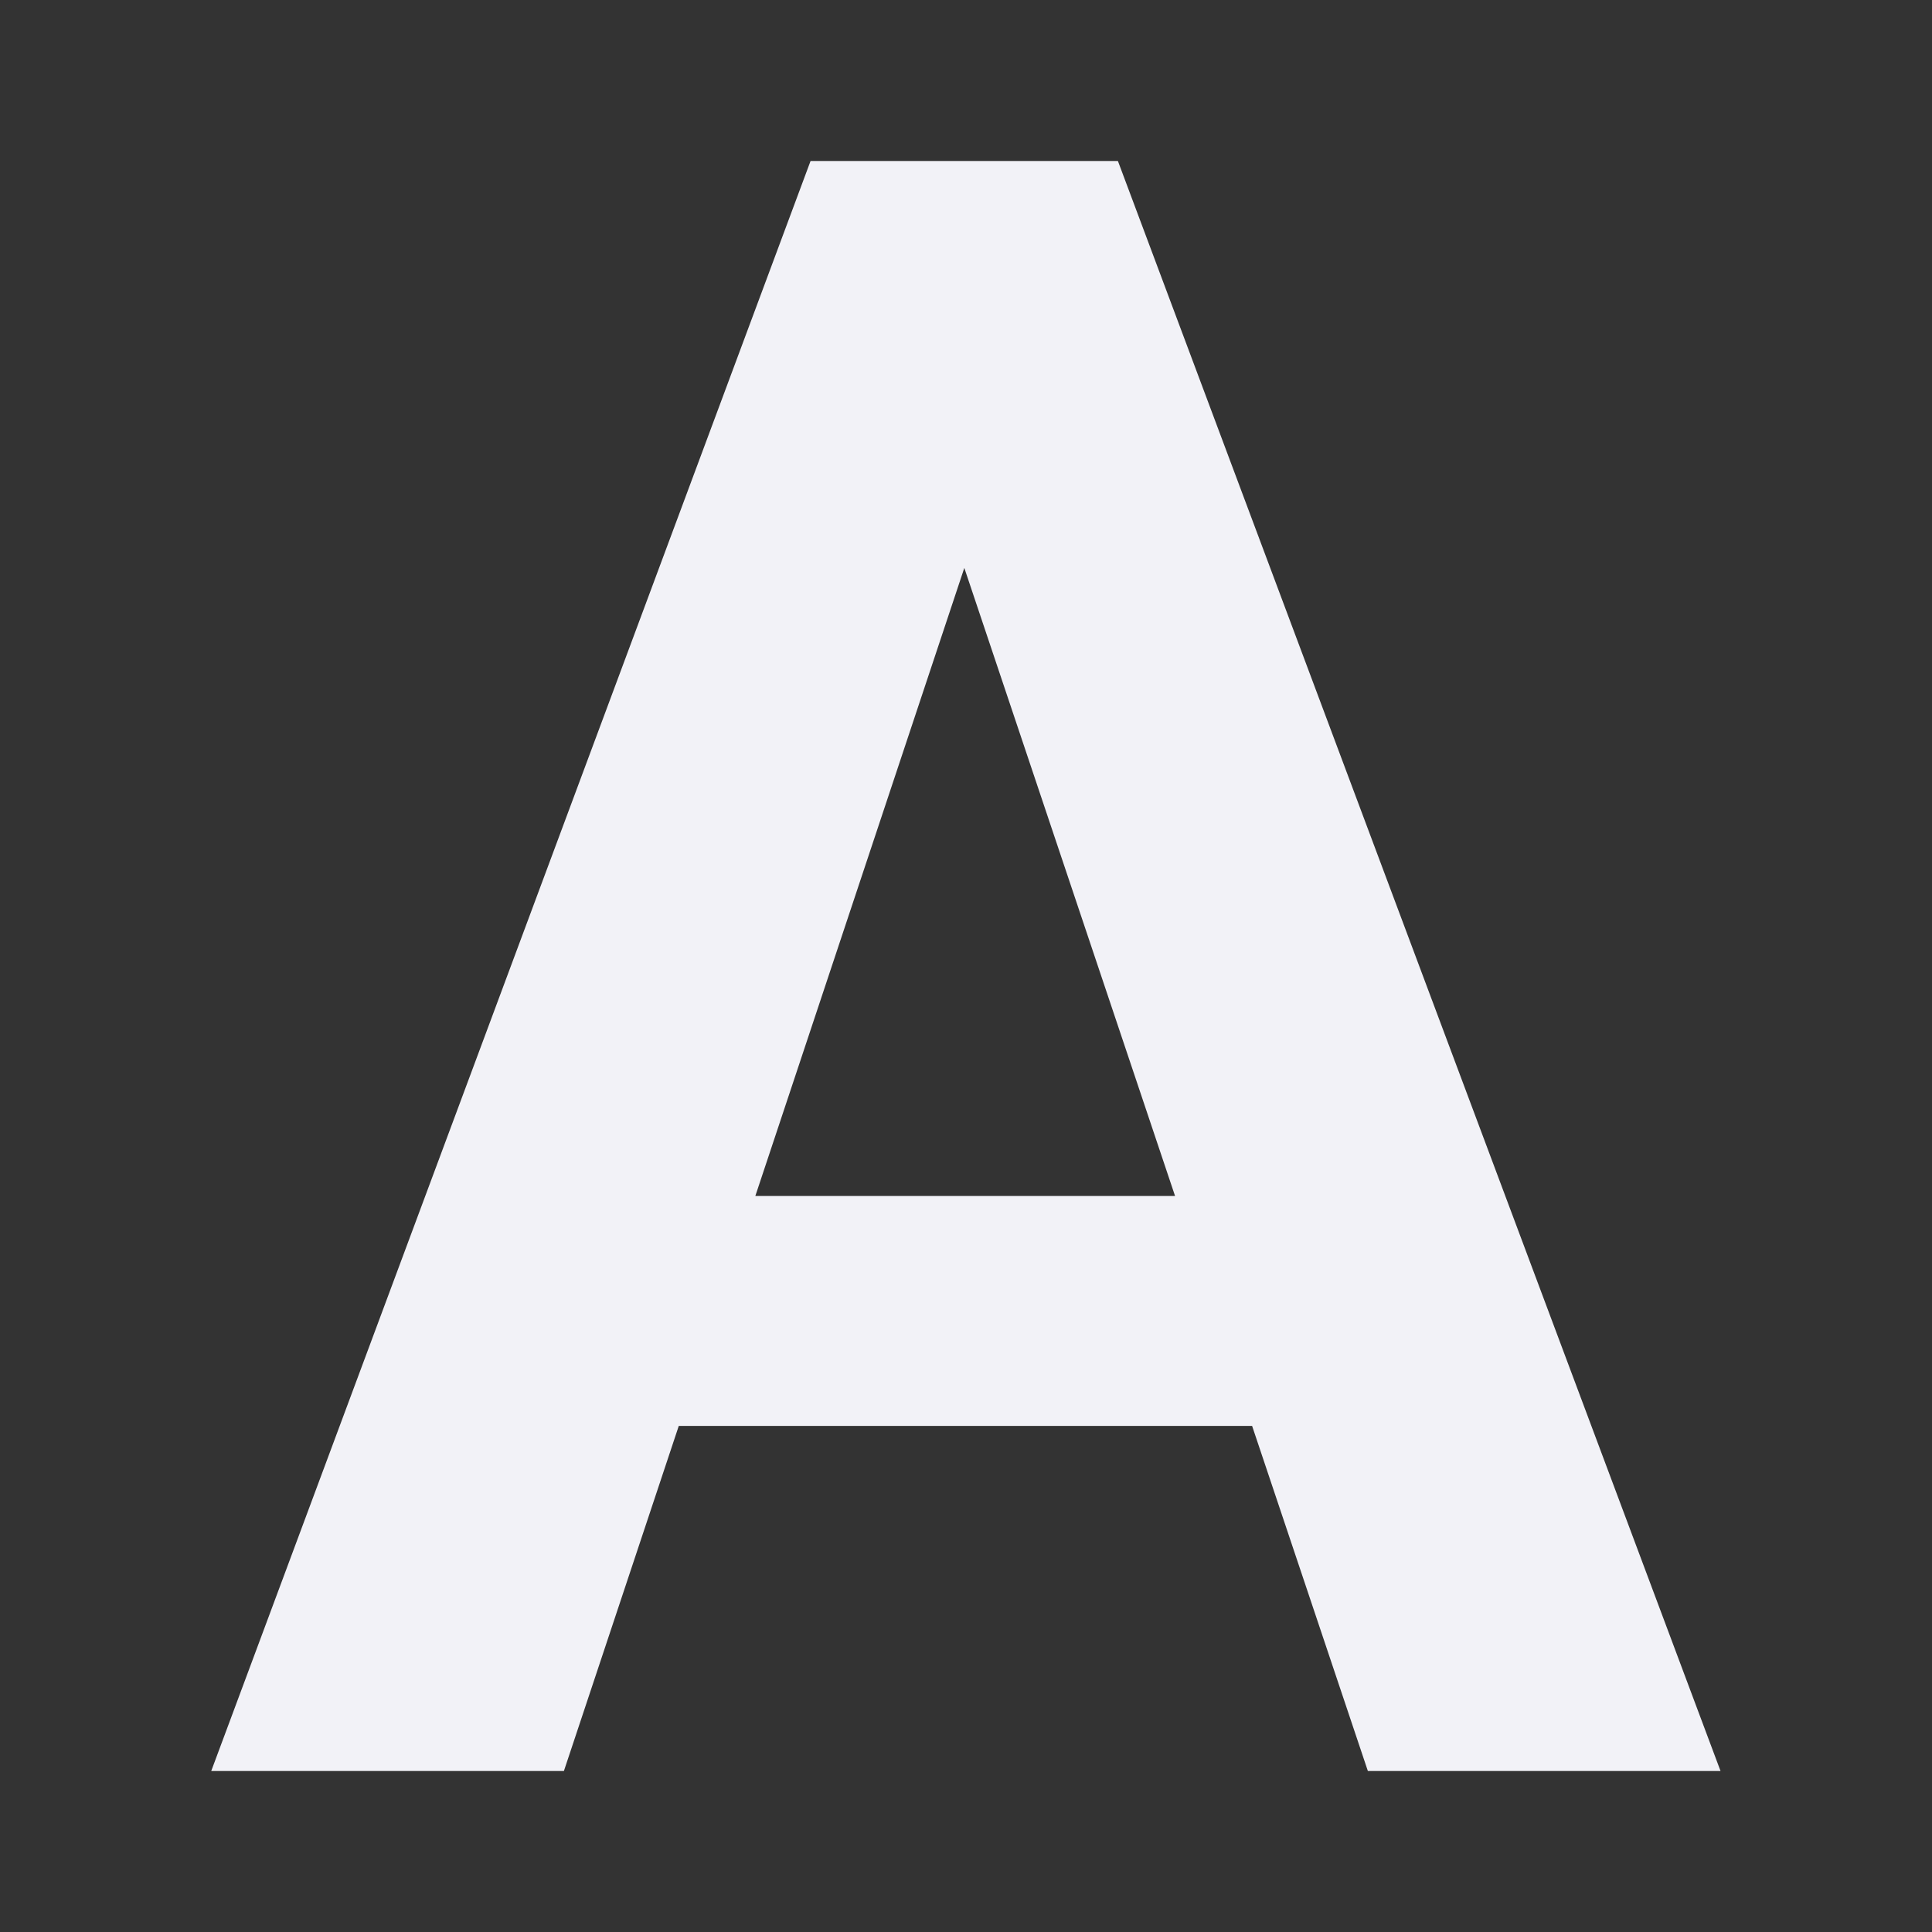 <svg viewBox="0 0 24 24" xmlns="http://www.w3.org/2000/svg"><rect x="0" y="0" width="24" height="24" fill="#333333" stroke="none"/><path d="m10.069 2-7.445 20h4.381l1.427-4.287h7.122l1.438 4.287h4.381l-7.486-20zm1.91 5.055 2.618 7.802h-5.214z" fill="#f2f2f7"/></svg>